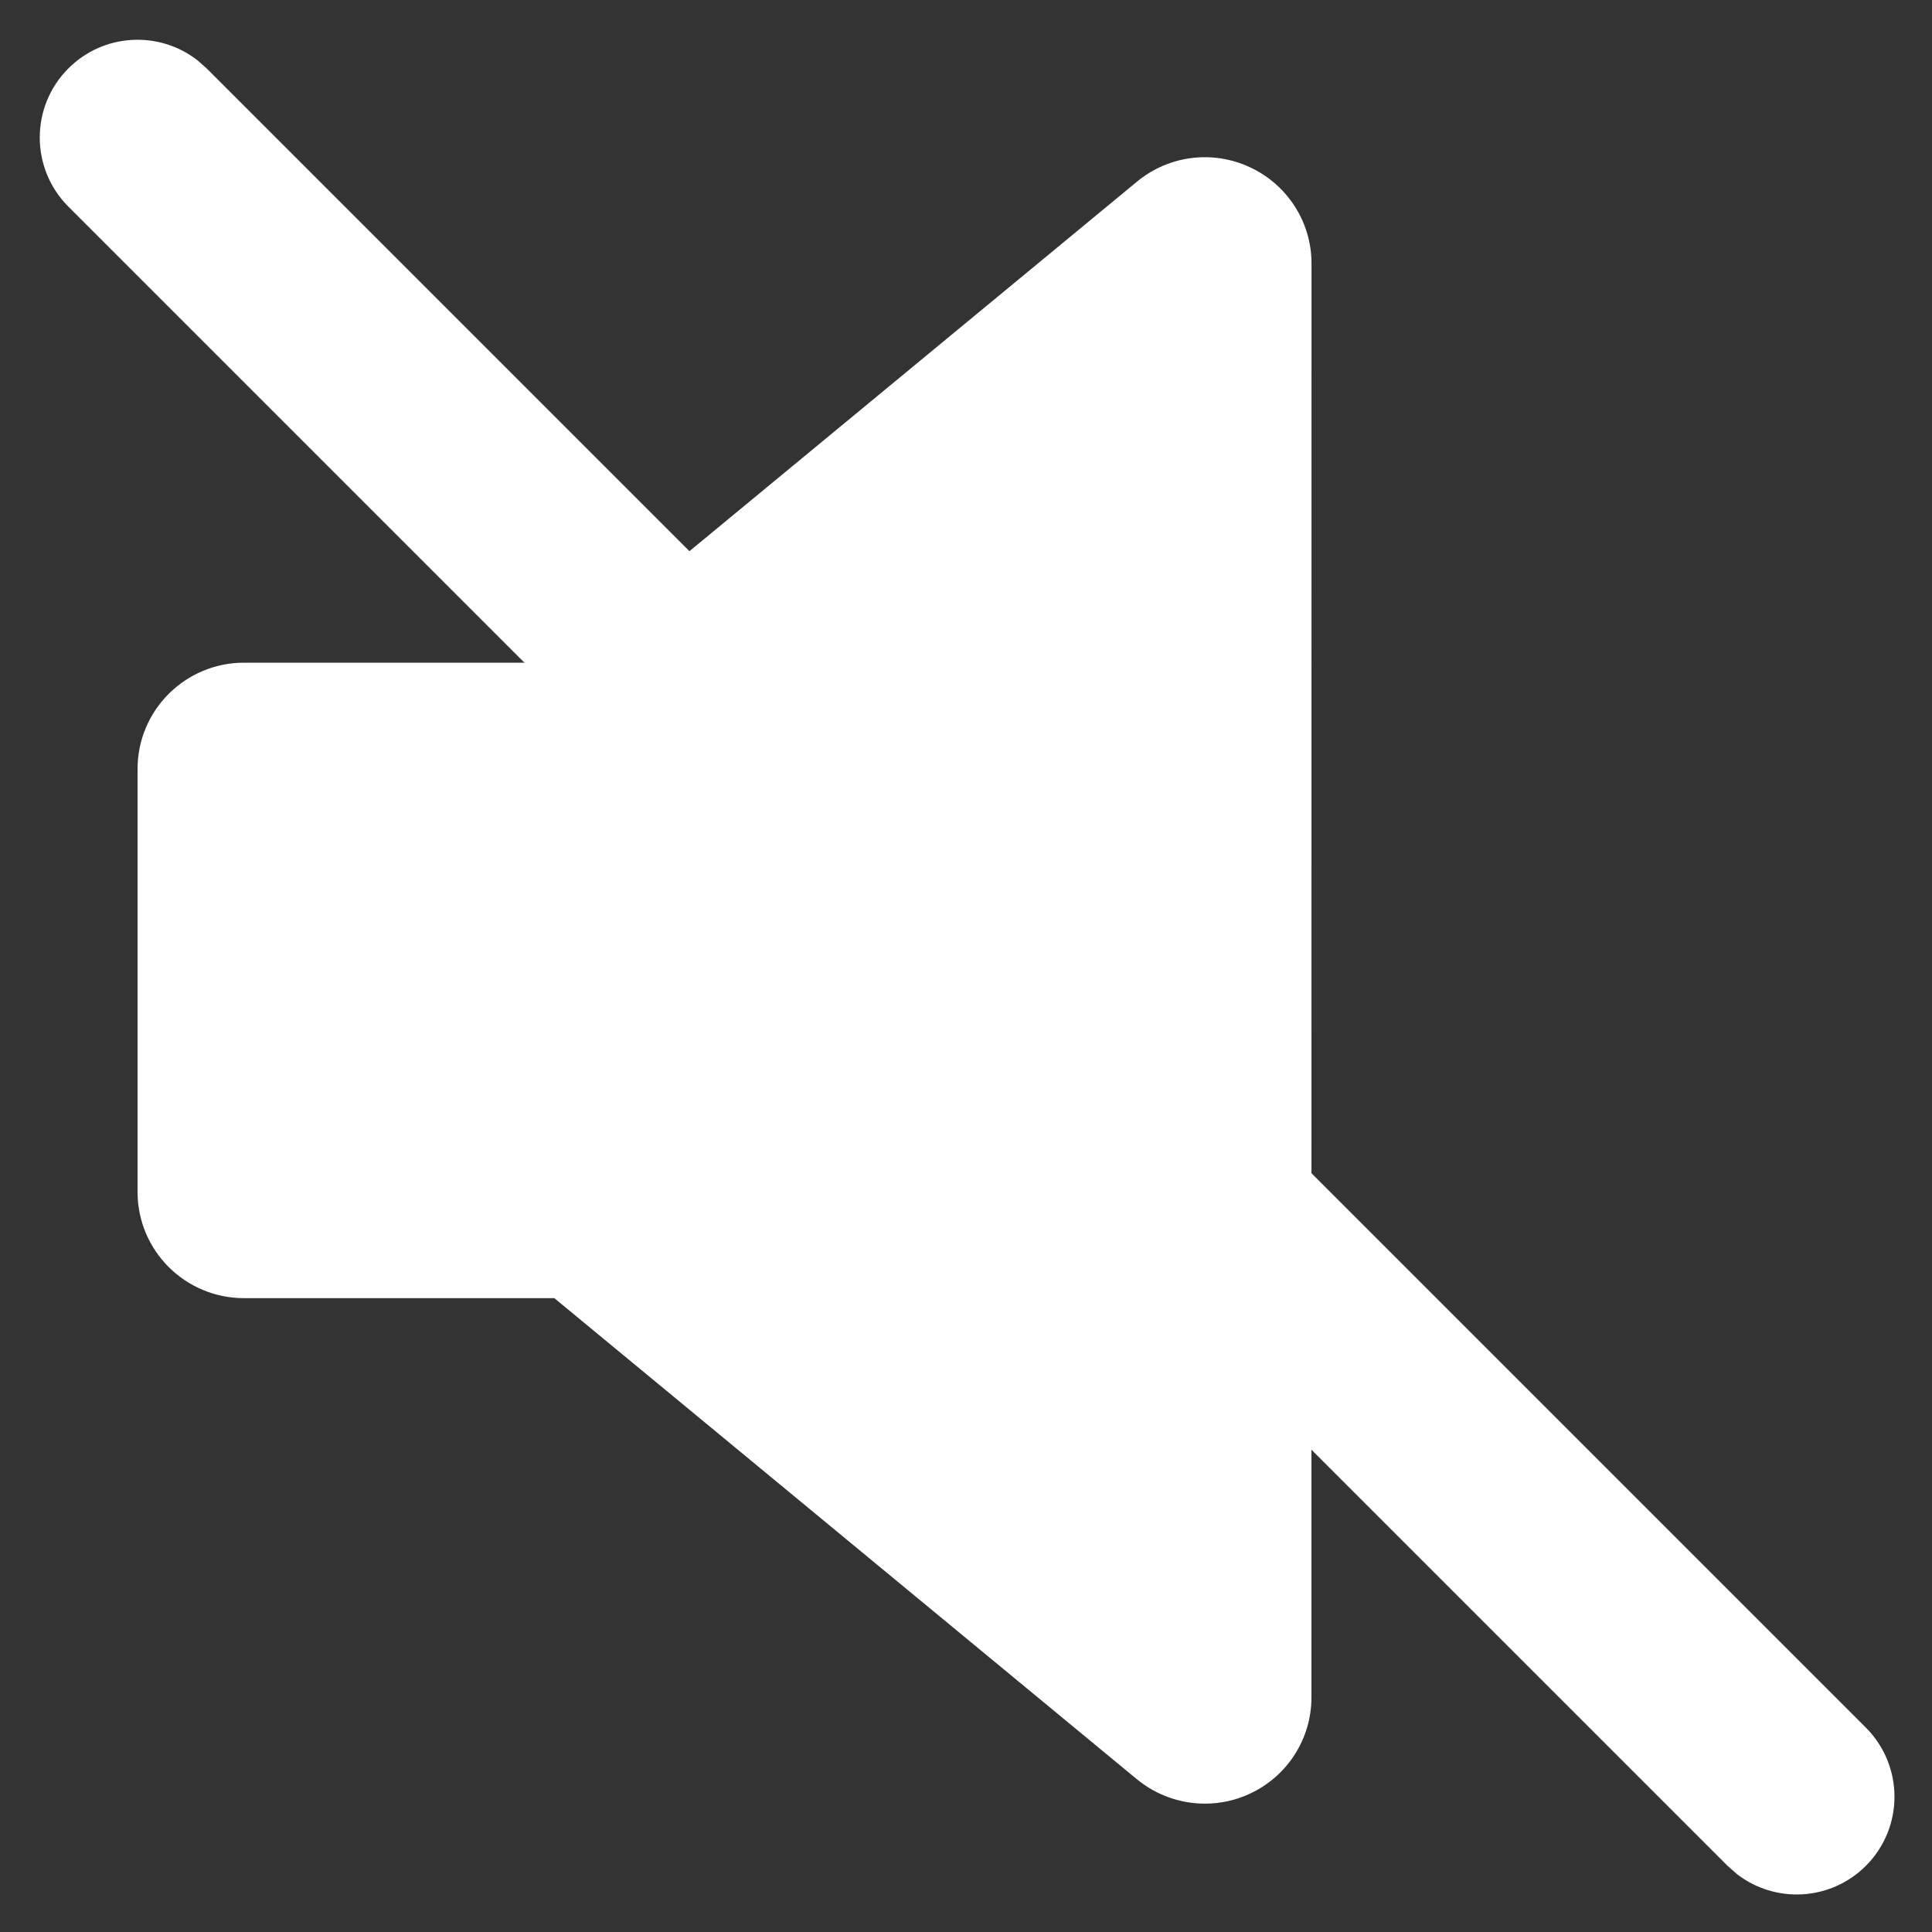 <svg width="25" height="25" viewBox="0 0 25 25" fill="none" xmlns="http://www.w3.org/2000/svg">
<rect x="0" y="0" width="25" height="25" fill="#333333" stroke="none"/>
<path fill-rule="evenodd" clip-rule="evenodd" d="M16.97 21.965C16.97 22.498 16.661 22.982 16.178 23.208C15.991 23.297 15.79 23.339 15.591 23.339C15.276 23.339 14.964 23.231 14.711 23.023L7.173 16.798H3.159C2.397 16.799 1.78 16.183 1.78 15.424V9.95C1.78 9.191 2.397 8.575 3.159 8.575H7.174L14.712 2.351C15.123 2.01 15.695 1.938 16.178 2.166C16.661 2.392 16.971 2.876 16.971 3.409L16.97 21.965Z" fill="white"/>
<path fill-rule="evenodd" clip-rule="evenodd" d="M0.885 0.885C1.341 0.429 2.059 0.394 2.555 0.78L2.674 0.885L24.144 22.355C24.638 22.849 24.638 23.65 24.144 24.144C23.688 24.6 22.97 24.635 22.474 24.249L22.355 24.144L0.885 2.674C0.391 2.18 0.391 1.379 0.885 0.885Z" fill="white"/>
</svg>
